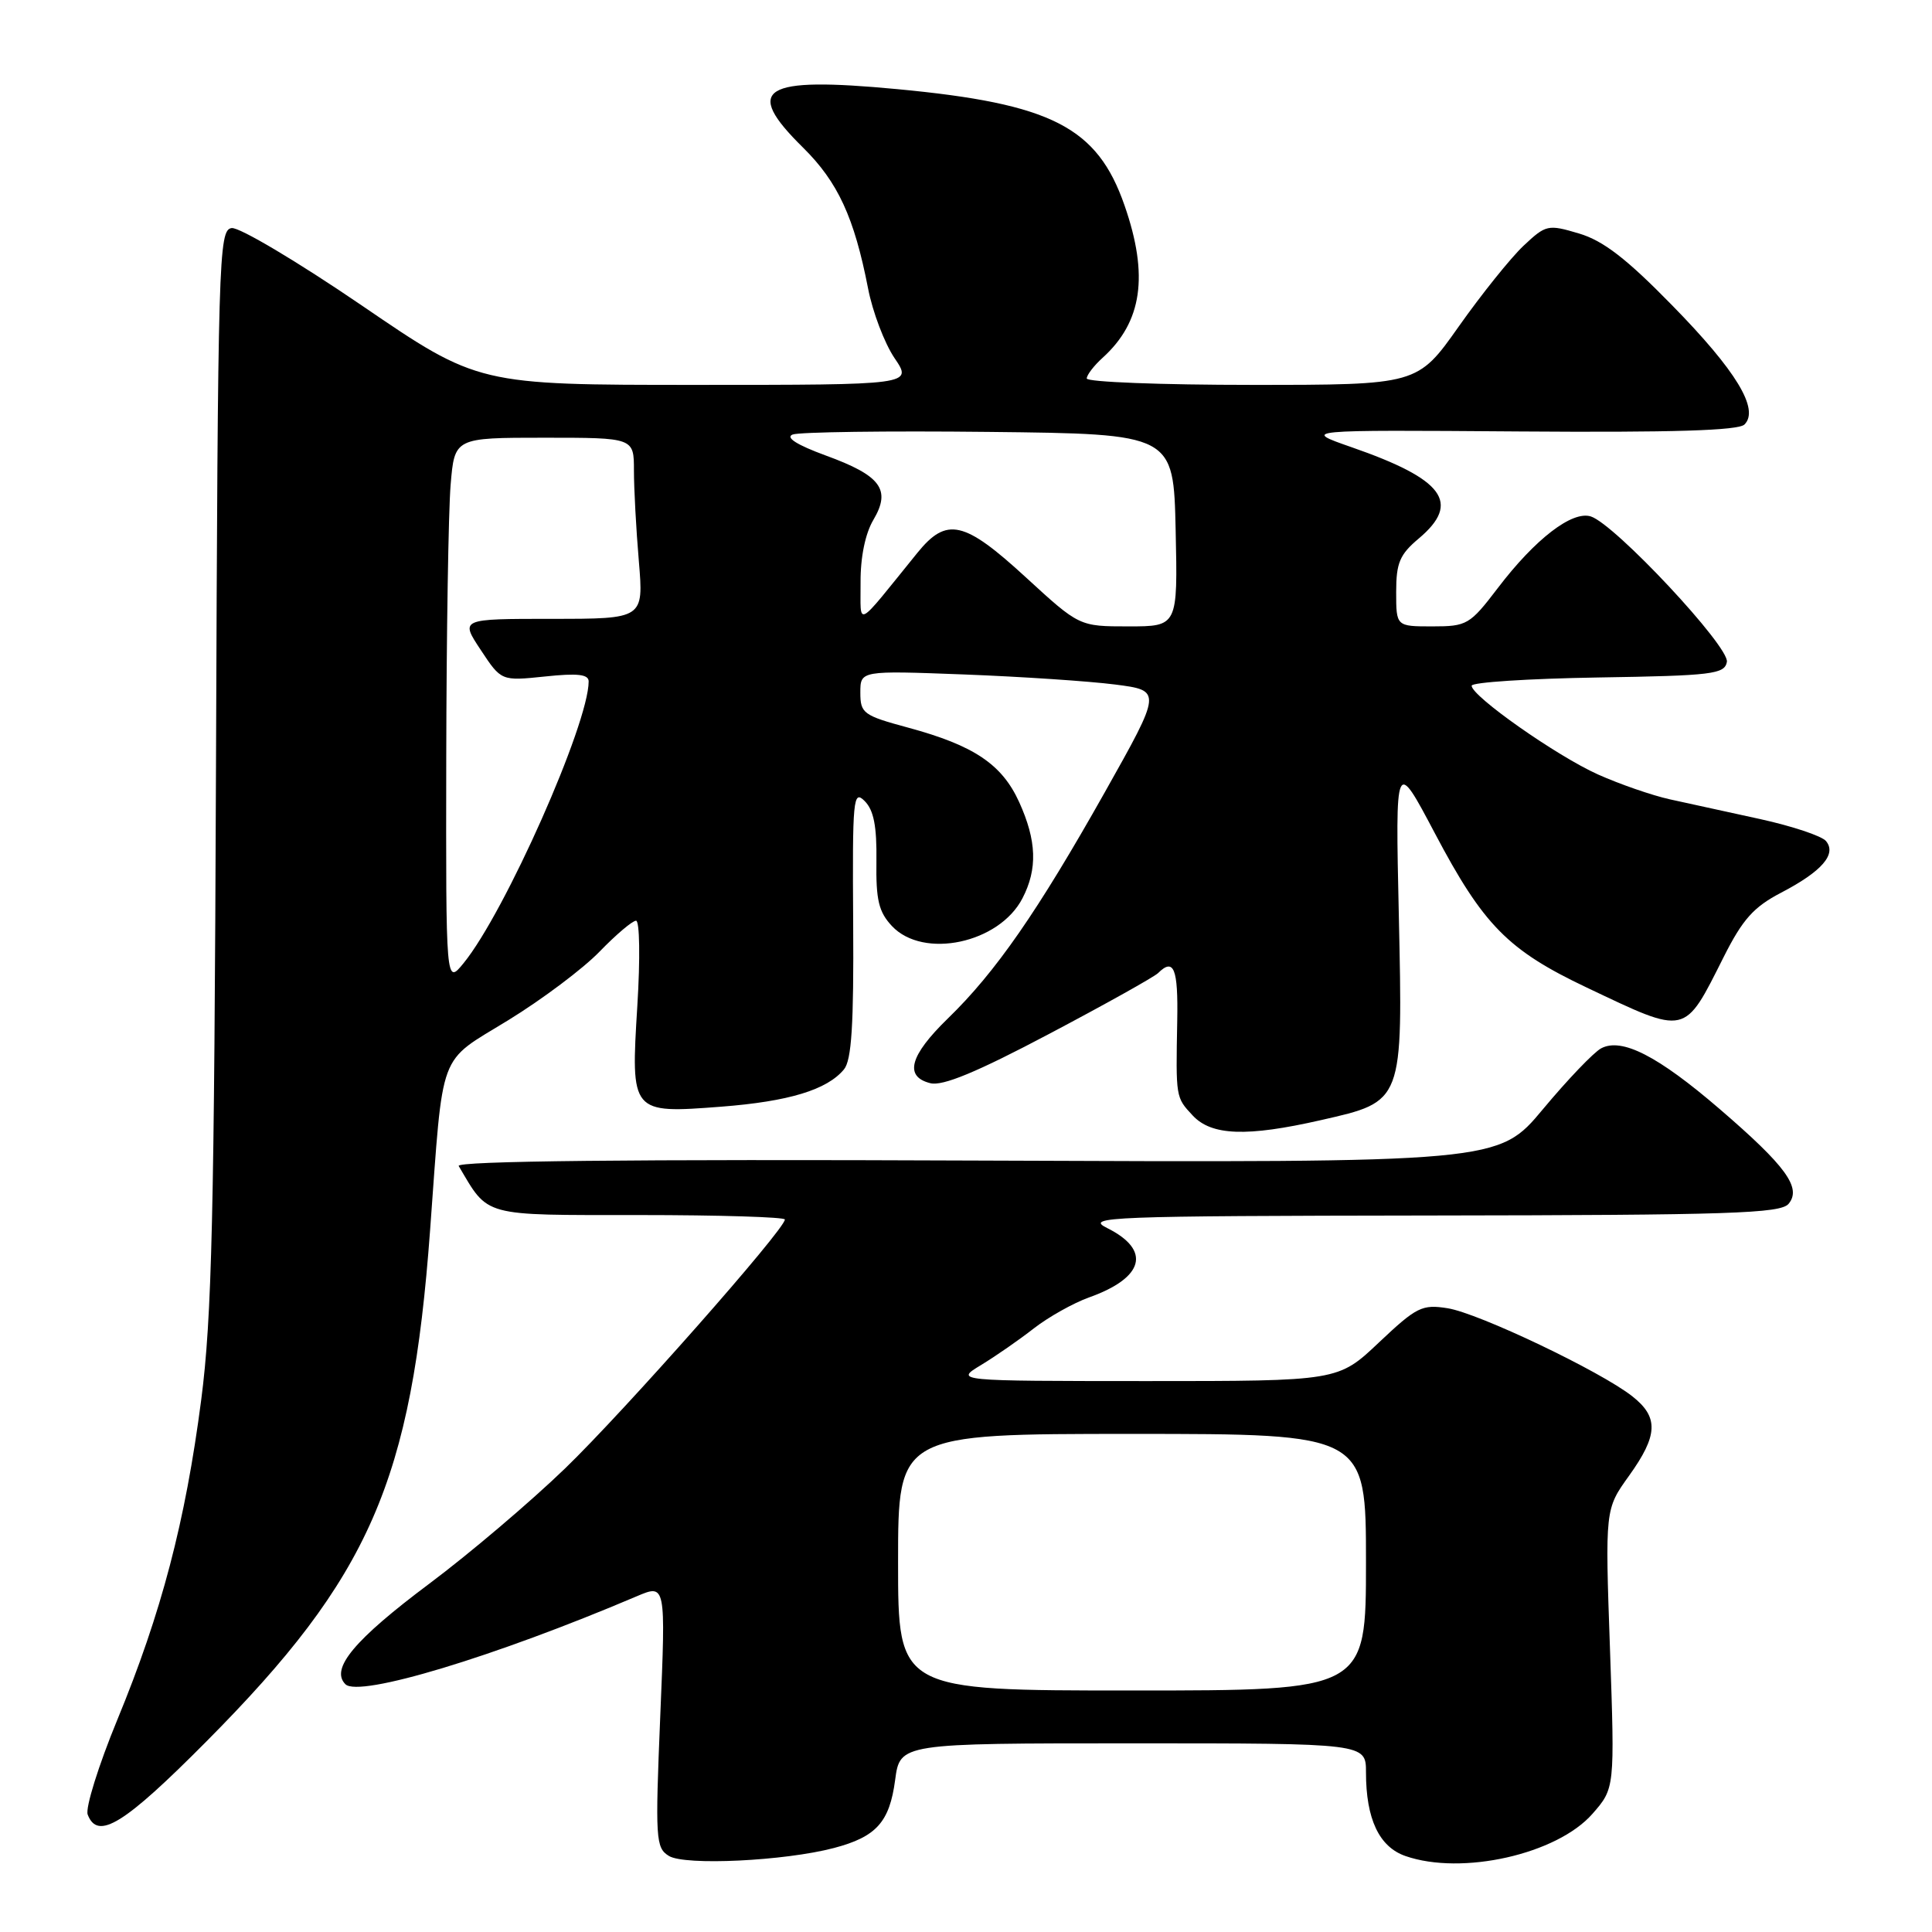 <?xml version="1.0" encoding="UTF-8" standalone="no"?>
<!DOCTYPE svg PUBLIC "-//W3C//DTD SVG 1.1//EN" "http://www.w3.org/Graphics/SVG/1.1/DTD/svg11.dtd" >
<svg xmlns="http://www.w3.org/2000/svg" xmlns:xlink="http://www.w3.org/1999/xlink" version="1.1" viewBox="0 0 256 256">
 <g >
 <path fill="currentColor"
d=" M 110.50 244.87 C 116.12 243.39 117.87 241.44 118.61 235.86 C 119.26 231.00 119.26 231.00 150.13 231.00 C 181.00 231.00 181.00 231.00 181.00 234.85 C 181.00 241.02 182.74 244.72 186.22 245.93 C 193.70 248.54 206.30 245.70 211.00 240.35 C 213.97 236.96 213.97 236.96 213.33 218.47 C 212.68 199.97 212.68 199.97 215.84 195.57 C 219.71 190.18 219.81 187.78 216.28 185.01 C 212.08 181.70 195.92 174.00 191.82 173.35 C 188.43 172.81 187.71 173.17 182.72 177.88 C 177.31 183.00 177.31 183.00 151.90 183.00 C 126.50 182.99 126.50 182.99 130.00 180.87 C 131.93 179.70 135.07 177.52 137.00 176.01 C 138.93 174.51 142.21 172.67 144.29 171.92 C 151.62 169.31 152.58 165.65 146.70 162.72 C 143.72 161.24 146.70 161.12 189.63 161.06 C 229.29 161.01 235.93 160.79 237.00 159.51 C 238.75 157.39 236.66 154.52 227.85 146.94 C 219.68 139.91 214.89 137.46 212.16 138.91 C 211.17 139.44 207.70 143.07 204.45 146.97 C 198.54 154.06 198.54 154.06 129.37 153.78 C 83.45 153.59 60.39 153.84 60.78 154.50 C 64.79 161.29 63.72 161.00 84.69 161.00 C 95.31 161.00 104.00 161.27 104.00 161.59 C 104.00 162.90 82.70 187.02 74.87 194.58 C 70.27 199.02 62.19 205.88 56.92 209.82 C 46.95 217.28 43.73 221.13 45.77 223.17 C 47.56 224.96 65.48 219.55 84.36 211.52 C 88.22 209.88 88.22 209.88 87.49 227.33 C 86.81 243.71 86.88 244.84 88.63 245.92 C 90.75 247.23 103.97 246.59 110.50 244.87 Z  M 27.35 230.75 C 49.03 208.92 54.54 196.32 56.99 163.00 C 58.78 138.71 57.94 140.96 67.35 135.18 C 71.83 132.43 77.28 128.34 79.45 126.09 C 81.63 123.84 83.80 122.00 84.28 122.00 C 84.76 122.00 84.84 127.02 84.45 133.28 C 83.57 147.53 83.60 147.56 95.58 146.64 C 104.51 145.95 109.59 144.41 111.83 141.70 C 112.84 140.49 113.14 135.79 113.05 122.30 C 112.94 105.78 113.05 104.62 114.57 106.14 C 115.78 107.35 116.19 109.49 116.13 114.10 C 116.06 119.26 116.43 120.83 118.19 122.71 C 122.35 127.13 132.40 124.99 135.48 119.03 C 137.50 115.14 137.37 111.40 135.04 106.27 C 132.76 101.27 129.06 98.78 120.35 96.42 C 114.39 94.81 114.00 94.52 114.00 91.78 C 114.00 88.85 114.00 88.85 127.75 89.37 C 135.31 89.66 144.31 90.26 147.74 90.70 C 153.97 91.50 153.97 91.50 146.38 105.00 C 137.48 120.80 131.94 128.80 125.59 134.96 C 120.53 139.88 119.78 142.66 123.28 143.53 C 124.91 143.94 129.43 142.07 139.03 136.99 C 146.44 133.08 152.93 129.45 153.45 128.94 C 155.54 126.87 156.12 128.32 155.99 135.25 C 155.80 145.48 155.78 145.39 158.04 147.81 C 160.54 150.49 165.21 150.66 175.04 148.42 C 185.98 145.93 185.89 146.17 185.35 121.24 C 184.89 100.50 184.89 100.50 190.11 110.38 C 196.56 122.61 199.81 125.90 210.26 130.86 C 223.62 137.20 223.11 137.31 228.42 126.76 C 230.91 121.82 232.37 120.18 236.00 118.29 C 241.41 115.47 243.40 113.18 241.95 111.44 C 241.39 110.77 237.46 109.46 233.22 108.53 C 228.97 107.61 223.58 106.42 221.24 105.91 C 218.90 105.39 214.62 103.91 211.74 102.62 C 206.26 100.16 195.00 92.25 195.00 90.86 C 195.00 90.41 202.53 89.92 211.74 89.77 C 226.90 89.53 228.51 89.33 228.82 87.71 C 229.20 85.72 213.99 69.45 210.79 68.43 C 208.32 67.65 203.42 71.41 198.46 77.93 C 194.76 82.78 194.38 83.00 189.79 83.00 C 185.00 83.00 185.00 83.00 185.00 78.44 C 185.00 74.59 185.47 73.47 188.00 71.35 C 193.62 66.61 191.33 63.51 179.07 59.25 C 172.50 56.96 172.50 56.96 201.26 57.17 C 221.62 57.32 230.35 57.05 231.15 56.25 C 233.16 54.24 230.07 49.13 221.56 40.45 C 215.51 34.26 212.43 31.89 209.23 30.94 C 205.10 29.71 204.85 29.77 201.86 32.58 C 200.16 34.19 196.31 38.99 193.30 43.25 C 187.83 51.00 187.83 51.00 165.92 51.00 C 153.86 51.00 144.00 50.62 144.00 50.15 C 144.00 49.69 144.95 48.45 146.10 47.41 C 151.35 42.66 152.24 36.51 149.01 27.23 C 145.40 16.83 139.36 13.74 118.88 11.81 C 100.95 10.12 98.42 11.69 106.40 19.55 C 111.03 24.12 113.19 28.81 115.02 38.20 C 115.62 41.33 117.21 45.50 118.53 47.45 C 120.94 51.00 120.94 51.00 92.15 51.00 C 63.35 51.00 63.35 51.00 47.93 40.47 C 39.44 34.68 31.69 30.07 30.69 30.22 C 28.97 30.49 28.87 33.87 28.62 101.50 C 28.39 161.31 28.08 174.55 26.66 185.50 C 24.56 201.64 21.40 213.69 15.54 227.89 C 13.05 233.93 11.29 239.58 11.62 240.44 C 12.94 243.90 16.42 241.76 27.35 230.75 Z  M 119.00 207.00 C 119.00 190.00 119.00 190.00 150.00 190.00 C 181.00 190.00 181.00 190.00 181.00 207.00 C 181.00 224.00 181.00 224.00 150.00 224.00 C 119.00 224.00 119.00 224.00 119.00 207.00 Z  M 59.13 100.50 C 59.16 84.00 59.42 67.69 59.71 64.25 C 60.23 58.00 60.23 58.00 72.12 58.00 C 84.00 58.00 84.00 58.00 84.00 62.35 C 84.00 64.74 84.29 70.14 84.65 74.35 C 85.29 82.00 85.29 82.00 73.13 82.00 C 60.97 82.00 60.97 82.00 63.70 86.12 C 66.42 90.24 66.42 90.24 72.21 89.64 C 76.53 89.18 78.00 89.35 78.00 90.29 C 78.00 95.92 66.91 120.91 61.43 127.62 C 59.08 130.50 59.08 130.50 59.13 100.50 Z  M 135.93 76.50 C 127.74 68.98 125.44 68.47 121.56 73.25 C 113.17 83.60 114.07 83.14 114.03 77.15 C 114.01 73.83 114.65 70.70 115.73 68.88 C 118.10 64.87 116.73 63.02 109.40 60.35 C 105.61 58.96 104.04 57.97 105.02 57.58 C 105.85 57.24 117.55 57.08 131.02 57.23 C 155.50 57.50 155.50 57.50 155.78 70.25 C 156.06 83.00 156.06 83.00 149.53 83.00 C 143.01 83.00 143.01 83.00 135.93 76.50 Z "/>
</g>
</svg>